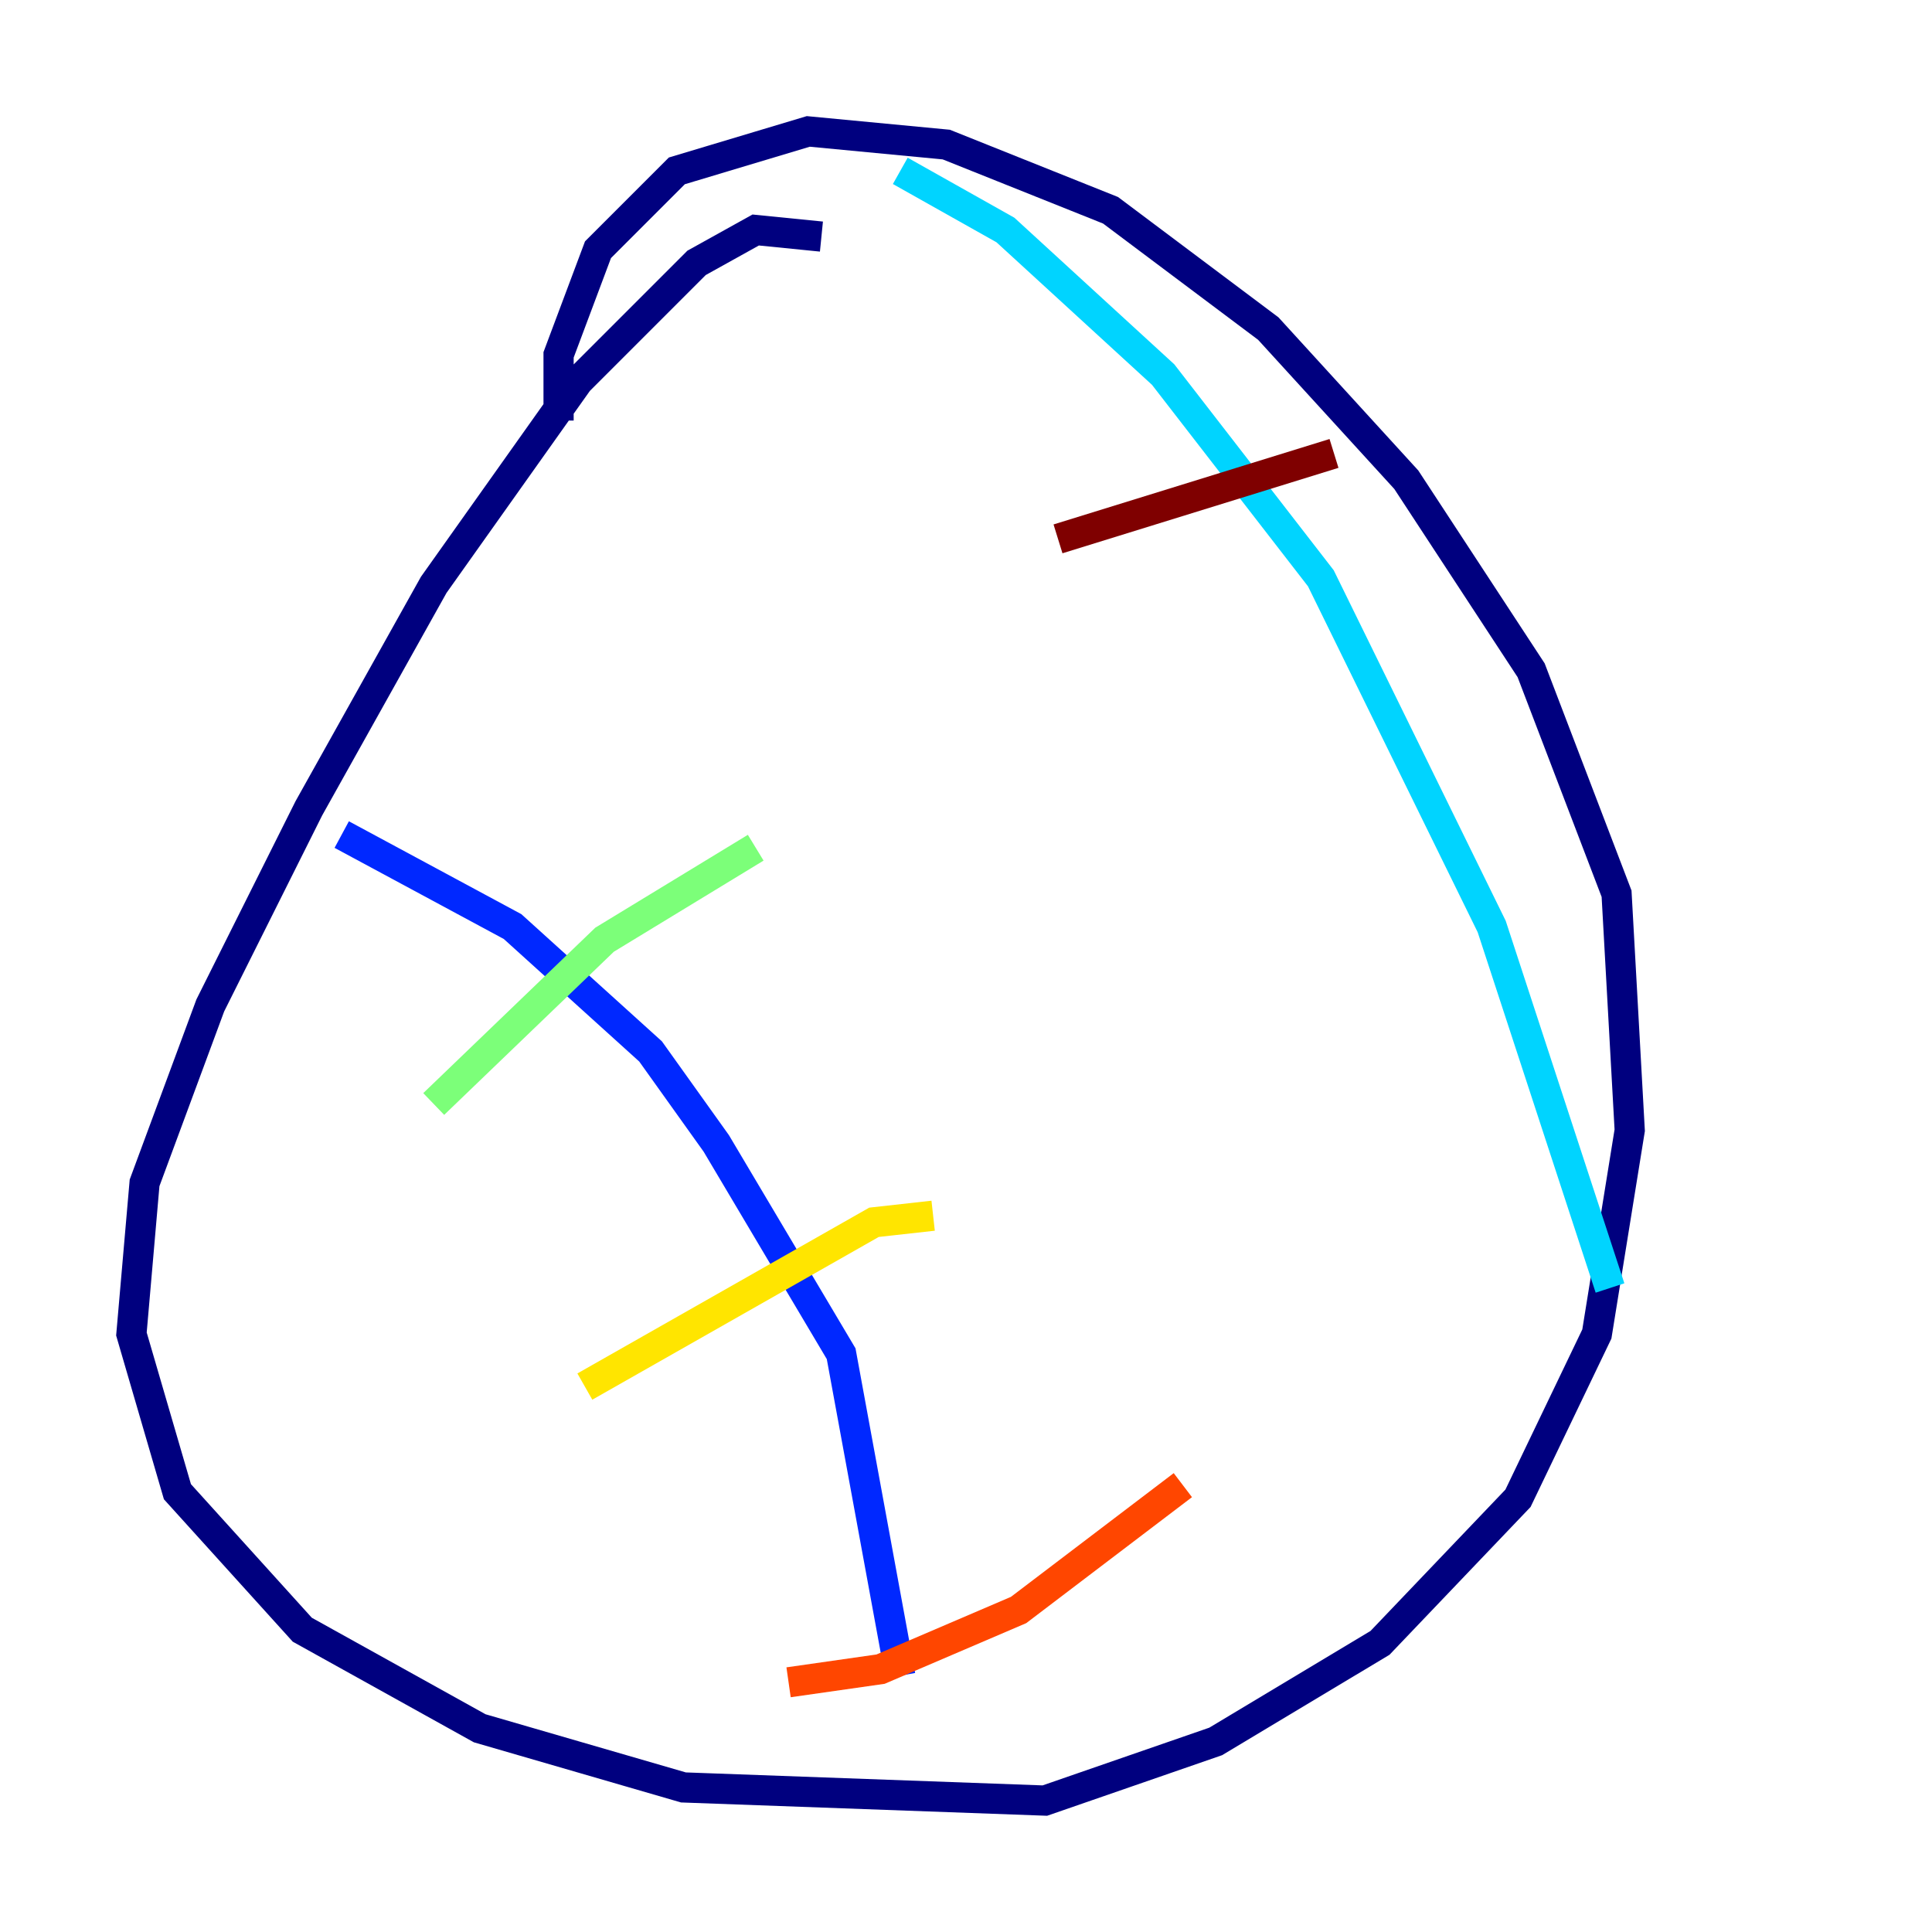 <?xml version="1.0" encoding="utf-8" ?>
<svg baseProfile="tiny" height="128" version="1.2" viewBox="0,0,128,128" width="128" xmlns="http://www.w3.org/2000/svg" xmlns:ev="http://www.w3.org/2001/xml-events" xmlns:xlink="http://www.w3.org/1999/xlink"><defs /><polyline fill="none" points="54.422,15.674 50.068,15.238 46.15,17.415 38.313,25.252 28.735,38.748 20.463,53.551 13.932,66.612 9.578,78.367 8.707,88.381 11.755,98.83 20.027,107.973 31.782,114.503 45.279,118.422 69.225,119.293 80.544,115.374 91.429,108.844 100.571,99.265 105.796,88.381 107.973,74.884 107.102,59.211 101.442,44.408 93.17,31.782 84.027,21.769 73.578,13.932 62.694,9.578 53.551,8.707 44.843,11.32 39.619,16.544 37.007,23.51 37.007,27.864" stroke="#00007f" stroke-width="2" /><polyline fill="none" points="22.64,55.292 33.959,61.388 43.102,69.66 47.456,75.755 55.728,89.687 59.646,111.02" stroke="#0028ff" stroke-width="2" /><polyline fill="none" points="59.646,11.32 66.612,15.238 77.061,24.816 87.51,38.313 98.83,61.388 106.667,85.333" stroke="#00d4ff" stroke-width="2" /><polyline fill="none" points="28.735,73.143 40.054,62.258 50.068,56.163" stroke="#7cff79" stroke-width="2" /><polyline fill="none" points="38.748,91.864 57.905,80.98 61.823,80.544" stroke="#ffe500" stroke-width="2" /><polyline fill="none" points="52.245,111.456 58.34,110.585 67.483,106.667 78.367,98.395" stroke="#ff4600" stroke-width="2" /><polyline fill="none" points="70.095,35.701 88.381,30.041" stroke="#7f0000" stroke-width="2" /></svg>